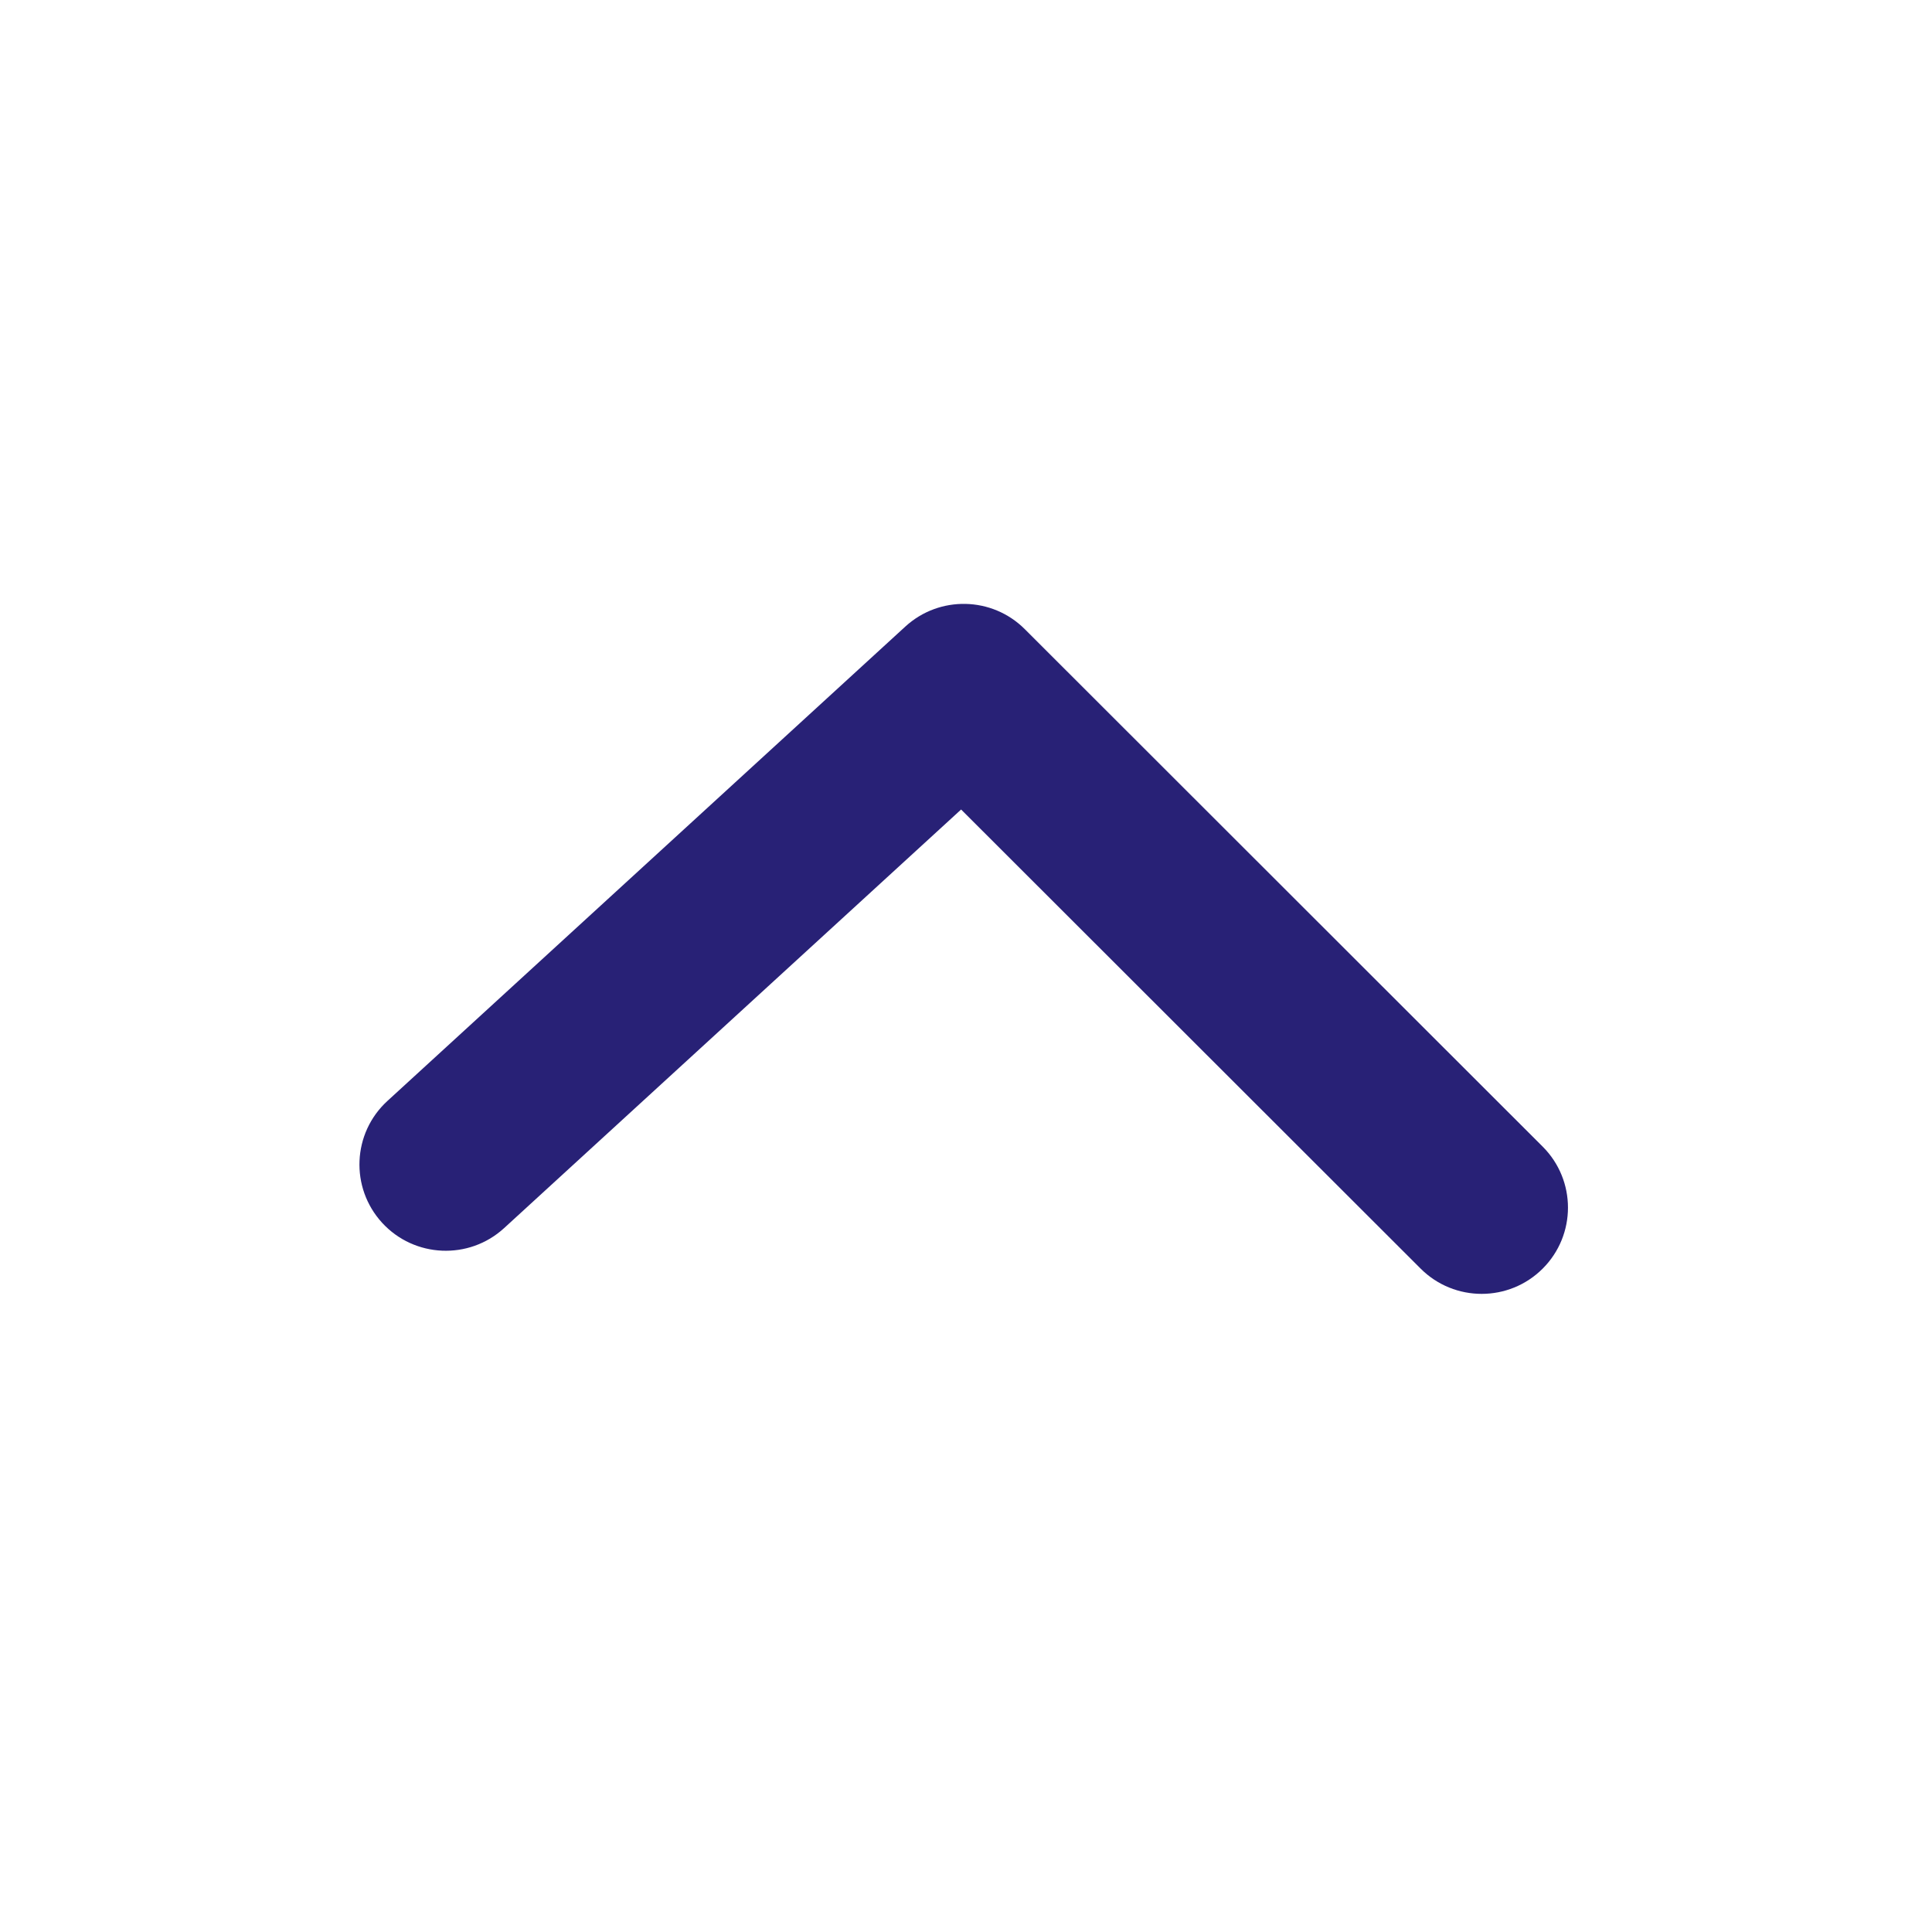 <svg width="32" height="32" viewBox="0 0 32 32" fill="none" xmlns="http://www.w3.org/2000/svg">
<path d="M23.53 21.012C24.088 21.57 24.994 21.57 25.552 21.012C26.11 20.454 26.11 19.55 25.552 18.992L16.973 10.42C16.432 9.88 15.56 9.861 14.996 10.377L6.417 18.235C5.835 18.768 5.796 19.671 6.329 20.253C6.863 20.835 7.768 20.874 8.35 20.341L15.919 13.408L23.53 21.012Z" fill="#282176"/>
</svg>
